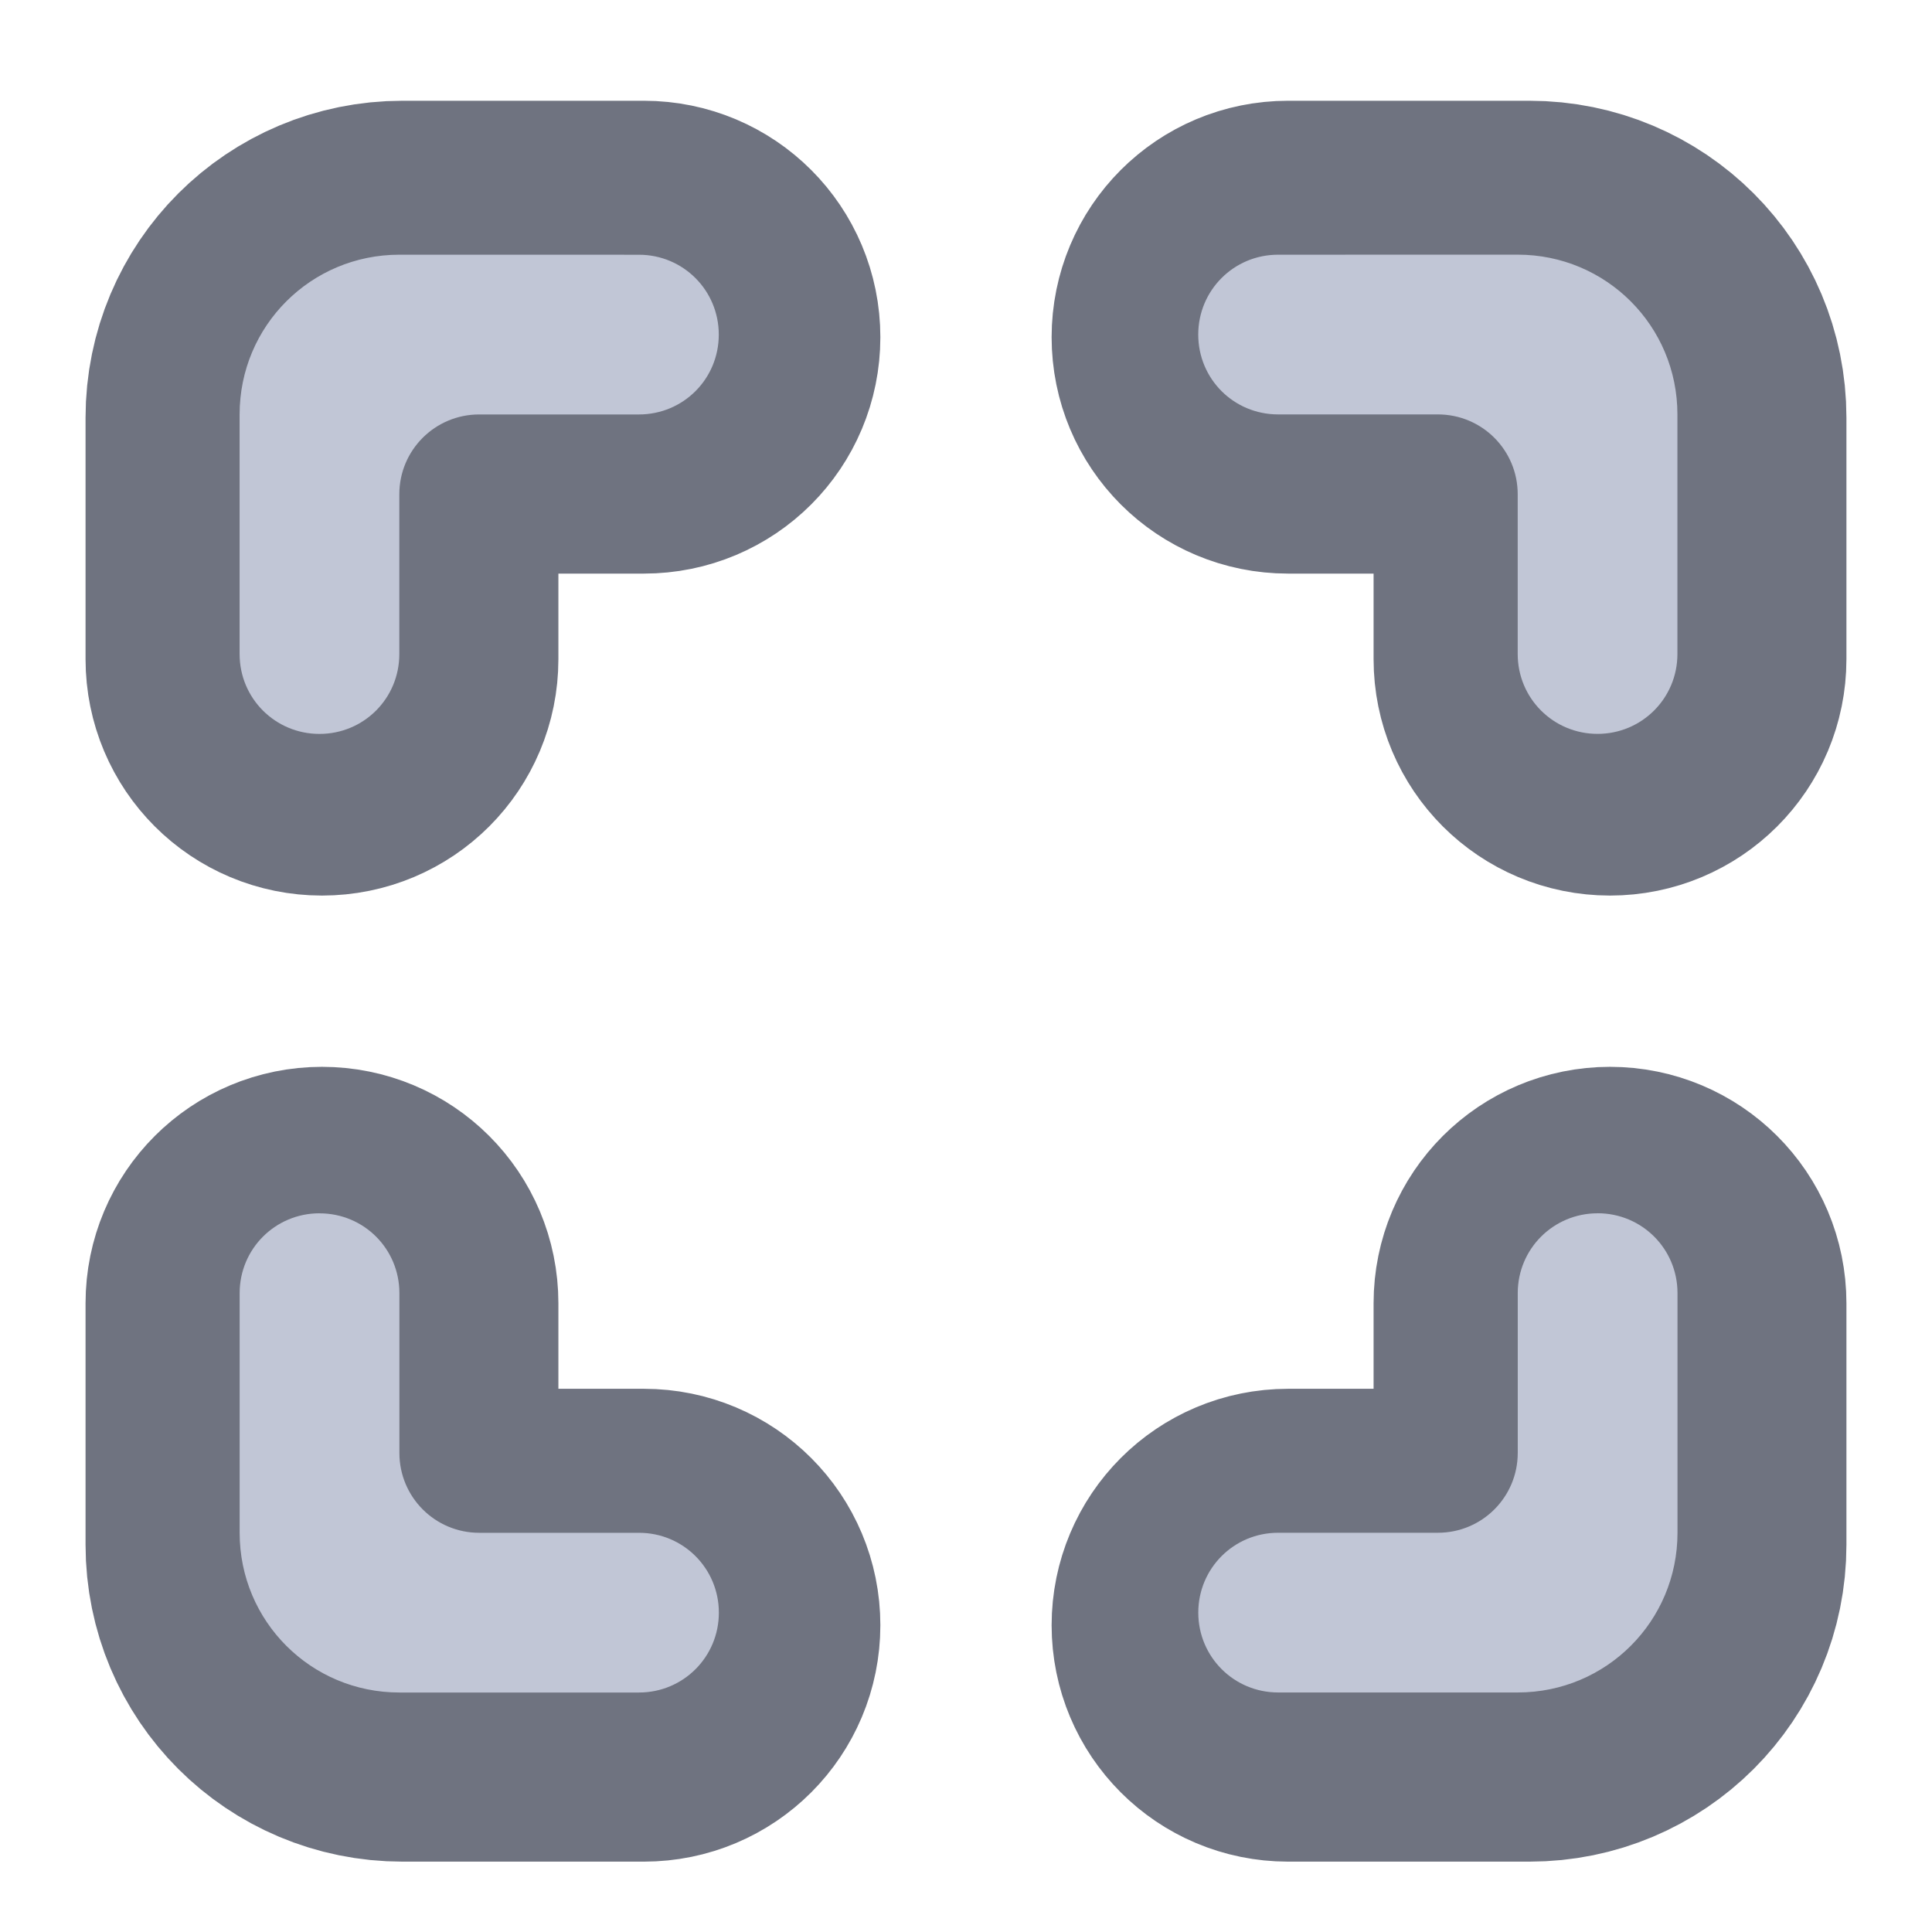 <svg height="48" viewBox="0 0 48 48" width="48" xmlns="http://www.w3.org/2000/svg"><path d="m399.962 255.094c-88.653 0-159.985 71.332-159.985 159.985v239.977c0 44.405 35.745 79.992 79.992 79.992 44.405 0 79.992-35.587 79.992-79.992v-159.985c0-44.248 35.745-79.992 79.992-79.992h159.985c44.405 0 79.992-35.587 79.992-79.992 0-44.248-35.587-79.992-79.992-79.992zm880.073 0c-44.405 0-79.992 35.745-79.992 79.992 0 44.405 35.587 79.992 79.992 79.992h159.985c44.248 0 79.992 35.745 79.992 79.992v159.985c0 44.405 35.745 79.992 79.992 79.992 44.248 0 79.992-35.587 79.992-79.992v-239.977c0-88.653-71.332-159.985-159.985-159.985zm-960.066 960.066c-44.248 0-79.992 35.587-79.992 79.992v239.977c0 88.653 71.332 159.985 159.985 159.985h239.977c44.405 0 79.992-35.745 79.992-79.992s-35.587-79.992-79.992-79.992h-159.985c-44.248 0-79.992-35.745-79.992-79.992v-159.985c0-44.405-35.587-79.992-79.992-79.992zm1280.035 0c-44.248 0-79.992 35.587-79.992 79.992v159.985c0 44.248-35.745 79.992-79.992 79.992h-159.985c-44.405 0-79.992 35.745-79.992 79.992s35.587 79.992 79.992 79.992h239.977c88.653 0 159.985-71.332 159.985-159.985v-239.977c0-44.405-35.745-79.992-79.992-79.992zm0 0" fill="none" stroke="#6f7380" stroke-linejoin="round" stroke-width="309.921" transform="scale(.025)"/><path d="m9.922 6.328c-2.199 0-3.969 1.77-3.969 3.969v5.953c0 1.102.887 1.984 1.984 1.984 1.102 0 1.984-.883 1.984-1.984v-3.969c0-1.098.887-1.984 1.984-1.984h3.969c1.102 0 1.984-.883 1.984-1.984 0-1.098-.883-1.984-1.984-1.984zm21.832 0c-1.102 0-1.984.887-1.984 1.984 0 1.102.883 1.984 1.984 1.984h3.969c1.098 0 1.984.887 1.984 1.984v3.969c0 1.102.887 1.984 1.984 1.984s1.984-.883 1.984-1.984v-5.953c0-2.199-1.77-3.969-3.969-3.969zm-23.816 23.816c-1.098 0-1.984.883-1.984 1.984v5.953c0 2.199 1.77 3.969 3.969 3.969h5.953c1.102 0 1.984-.887 1.984-1.984s-.883-1.984-1.984-1.984h-3.969c-1.098 0-1.984-.887-1.984-1.984v-3.969c0-1.102-.883-1.984-1.984-1.984zm31.754 0c-1.098 0-1.984.883-1.984 1.984v3.969c0 1.098-.887 1.984-1.984 1.984h-3.969c-1.102 0-1.984.887-1.984 1.984s.883 1.984 1.984 1.984h5.953c2.199 0 3.969-1.77 3.969-3.969v-5.953c0-1.102-.887-1.984-1.984-1.984zm0 0" fill="#c1c6d6"/></svg>